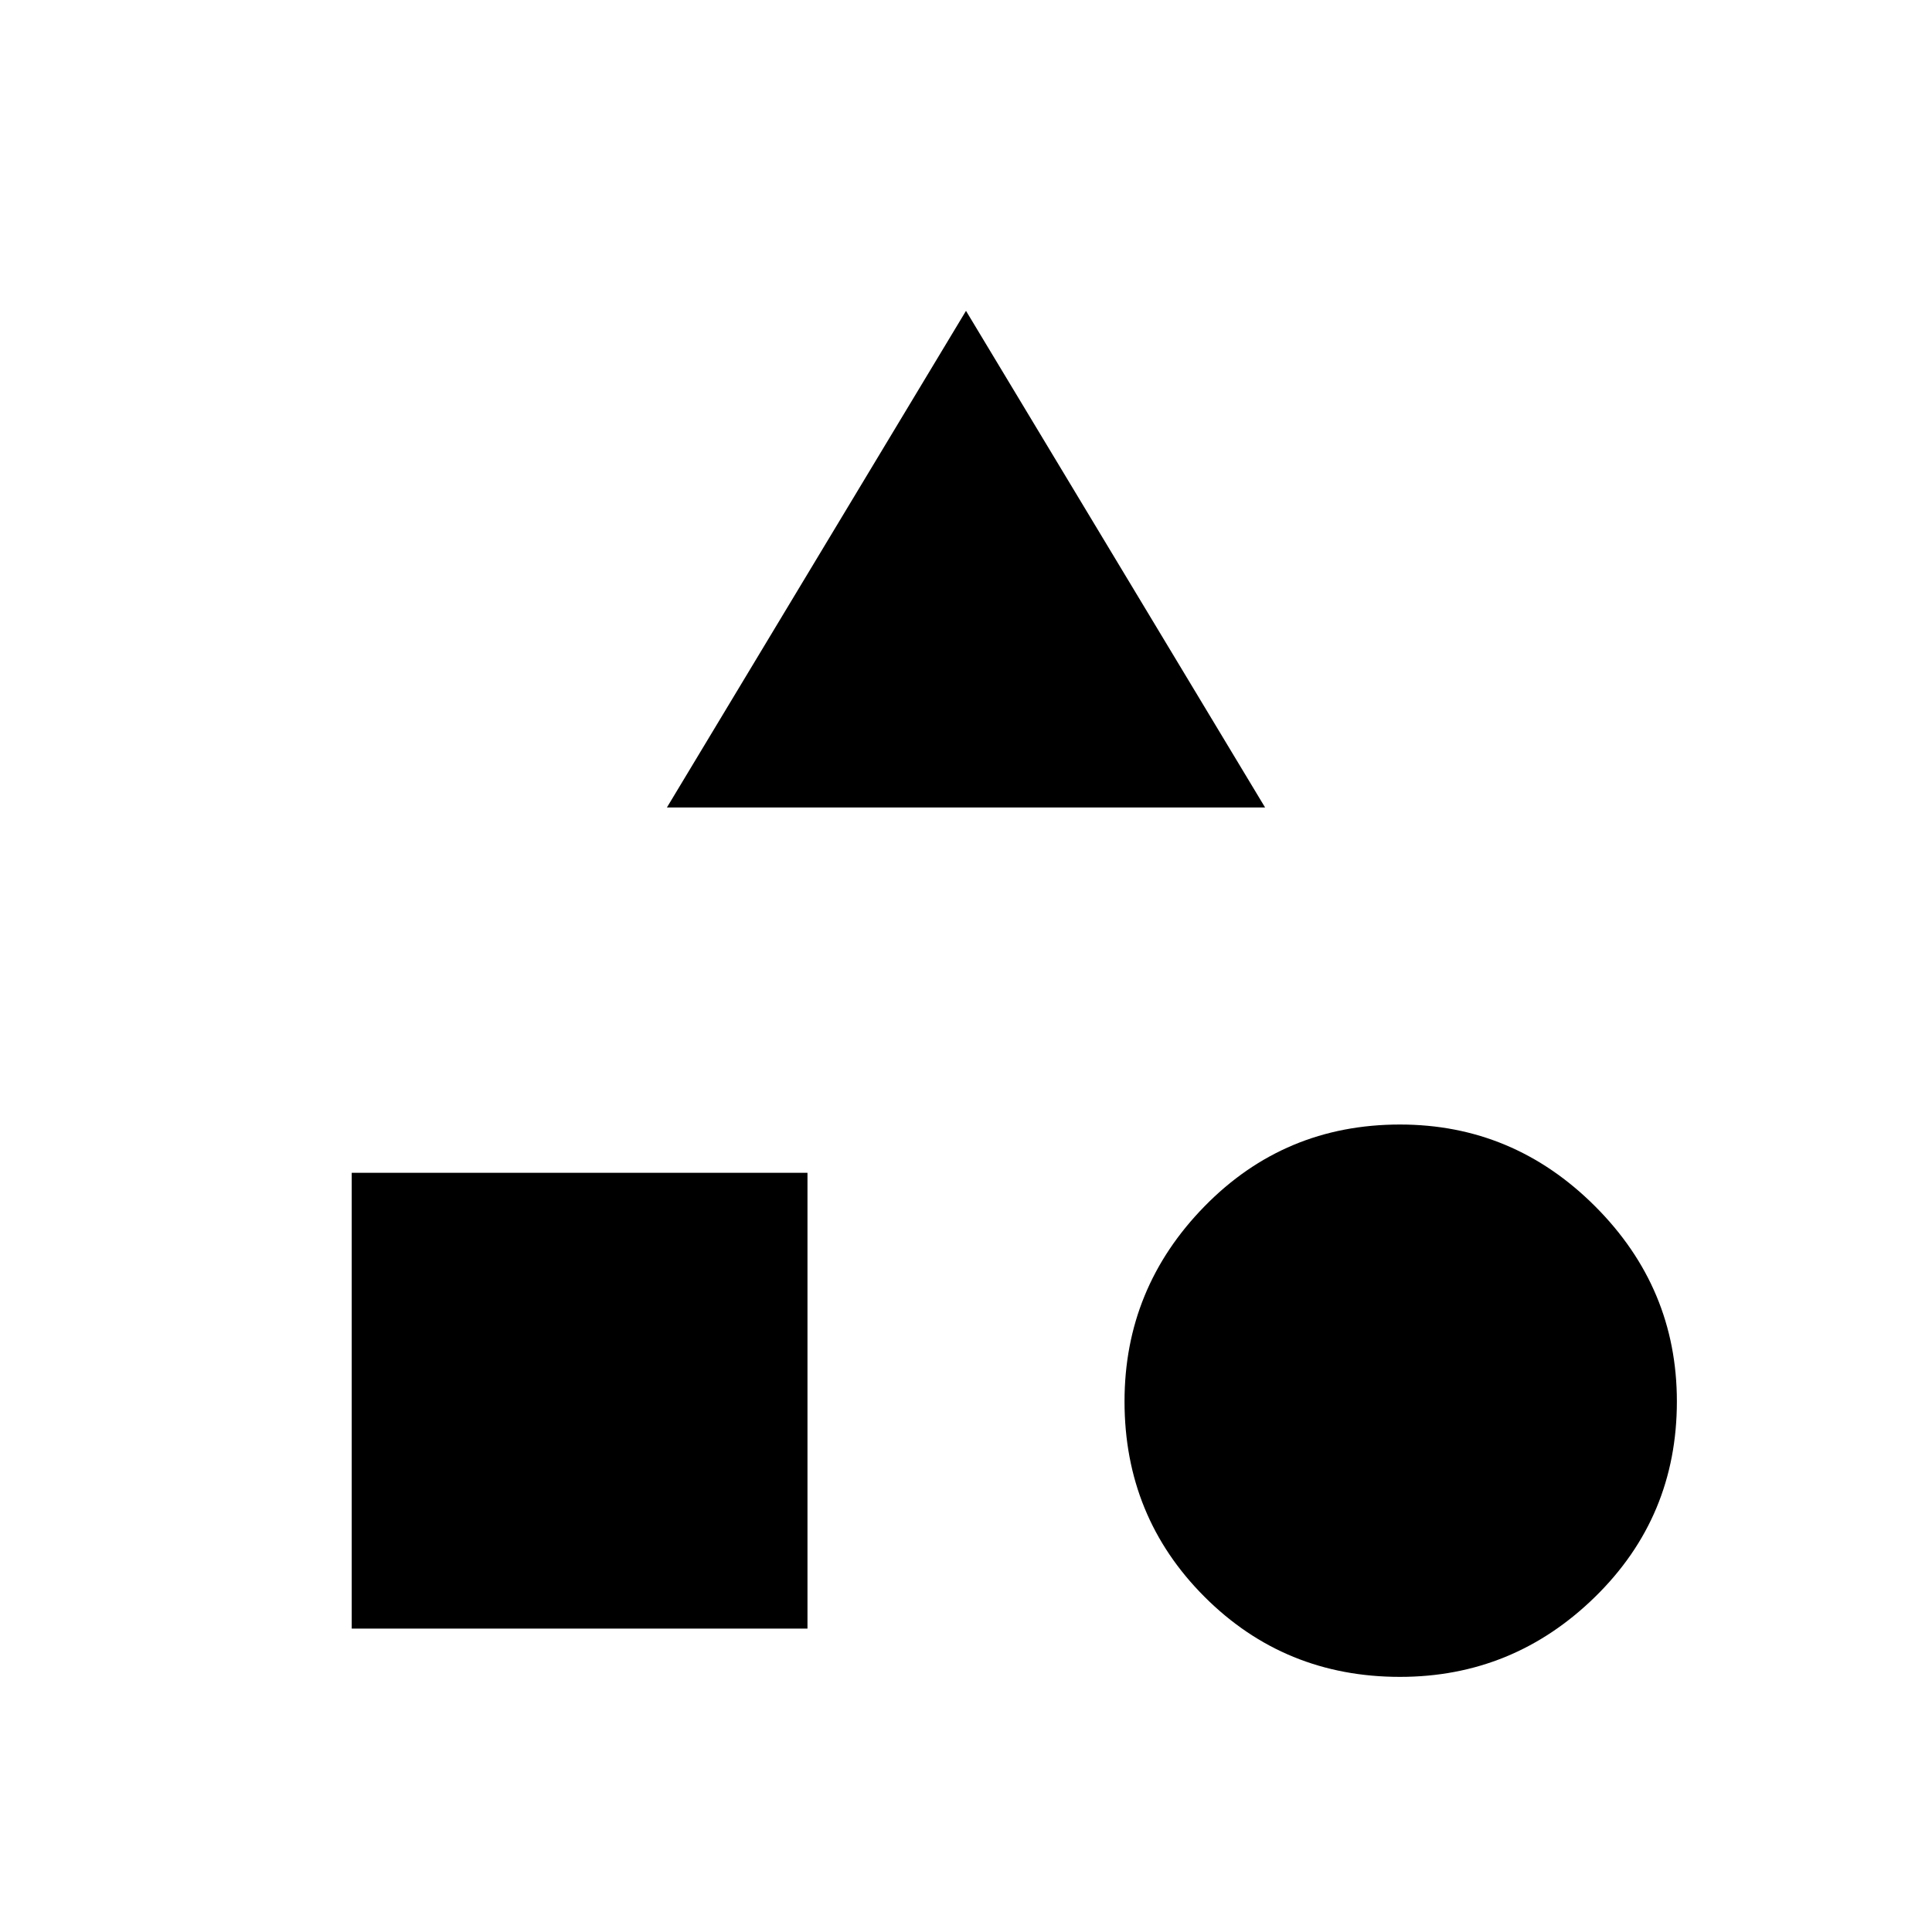 <svg xmlns="http://www.w3.org/2000/svg" height="20" viewBox="0 -960 960 960" width="20"><path d="M331.384-558.769 480-805.539l148.616 246.77H331.384Zm364.254 432q-57.33 0-97.1-39.769-39.769-39.77-39.769-97.1 0-56.33 39.769-96.962 39.77-40.631 97.1-40.631 56.33 0 96.962 40.631 40.631 40.632 40.631 96.962 0 57.33-40.631 97.1-40.632 39.769-96.962 39.769Zm-520.869-24v-226.462h226.462v226.462H174.769Z"/></svg>
